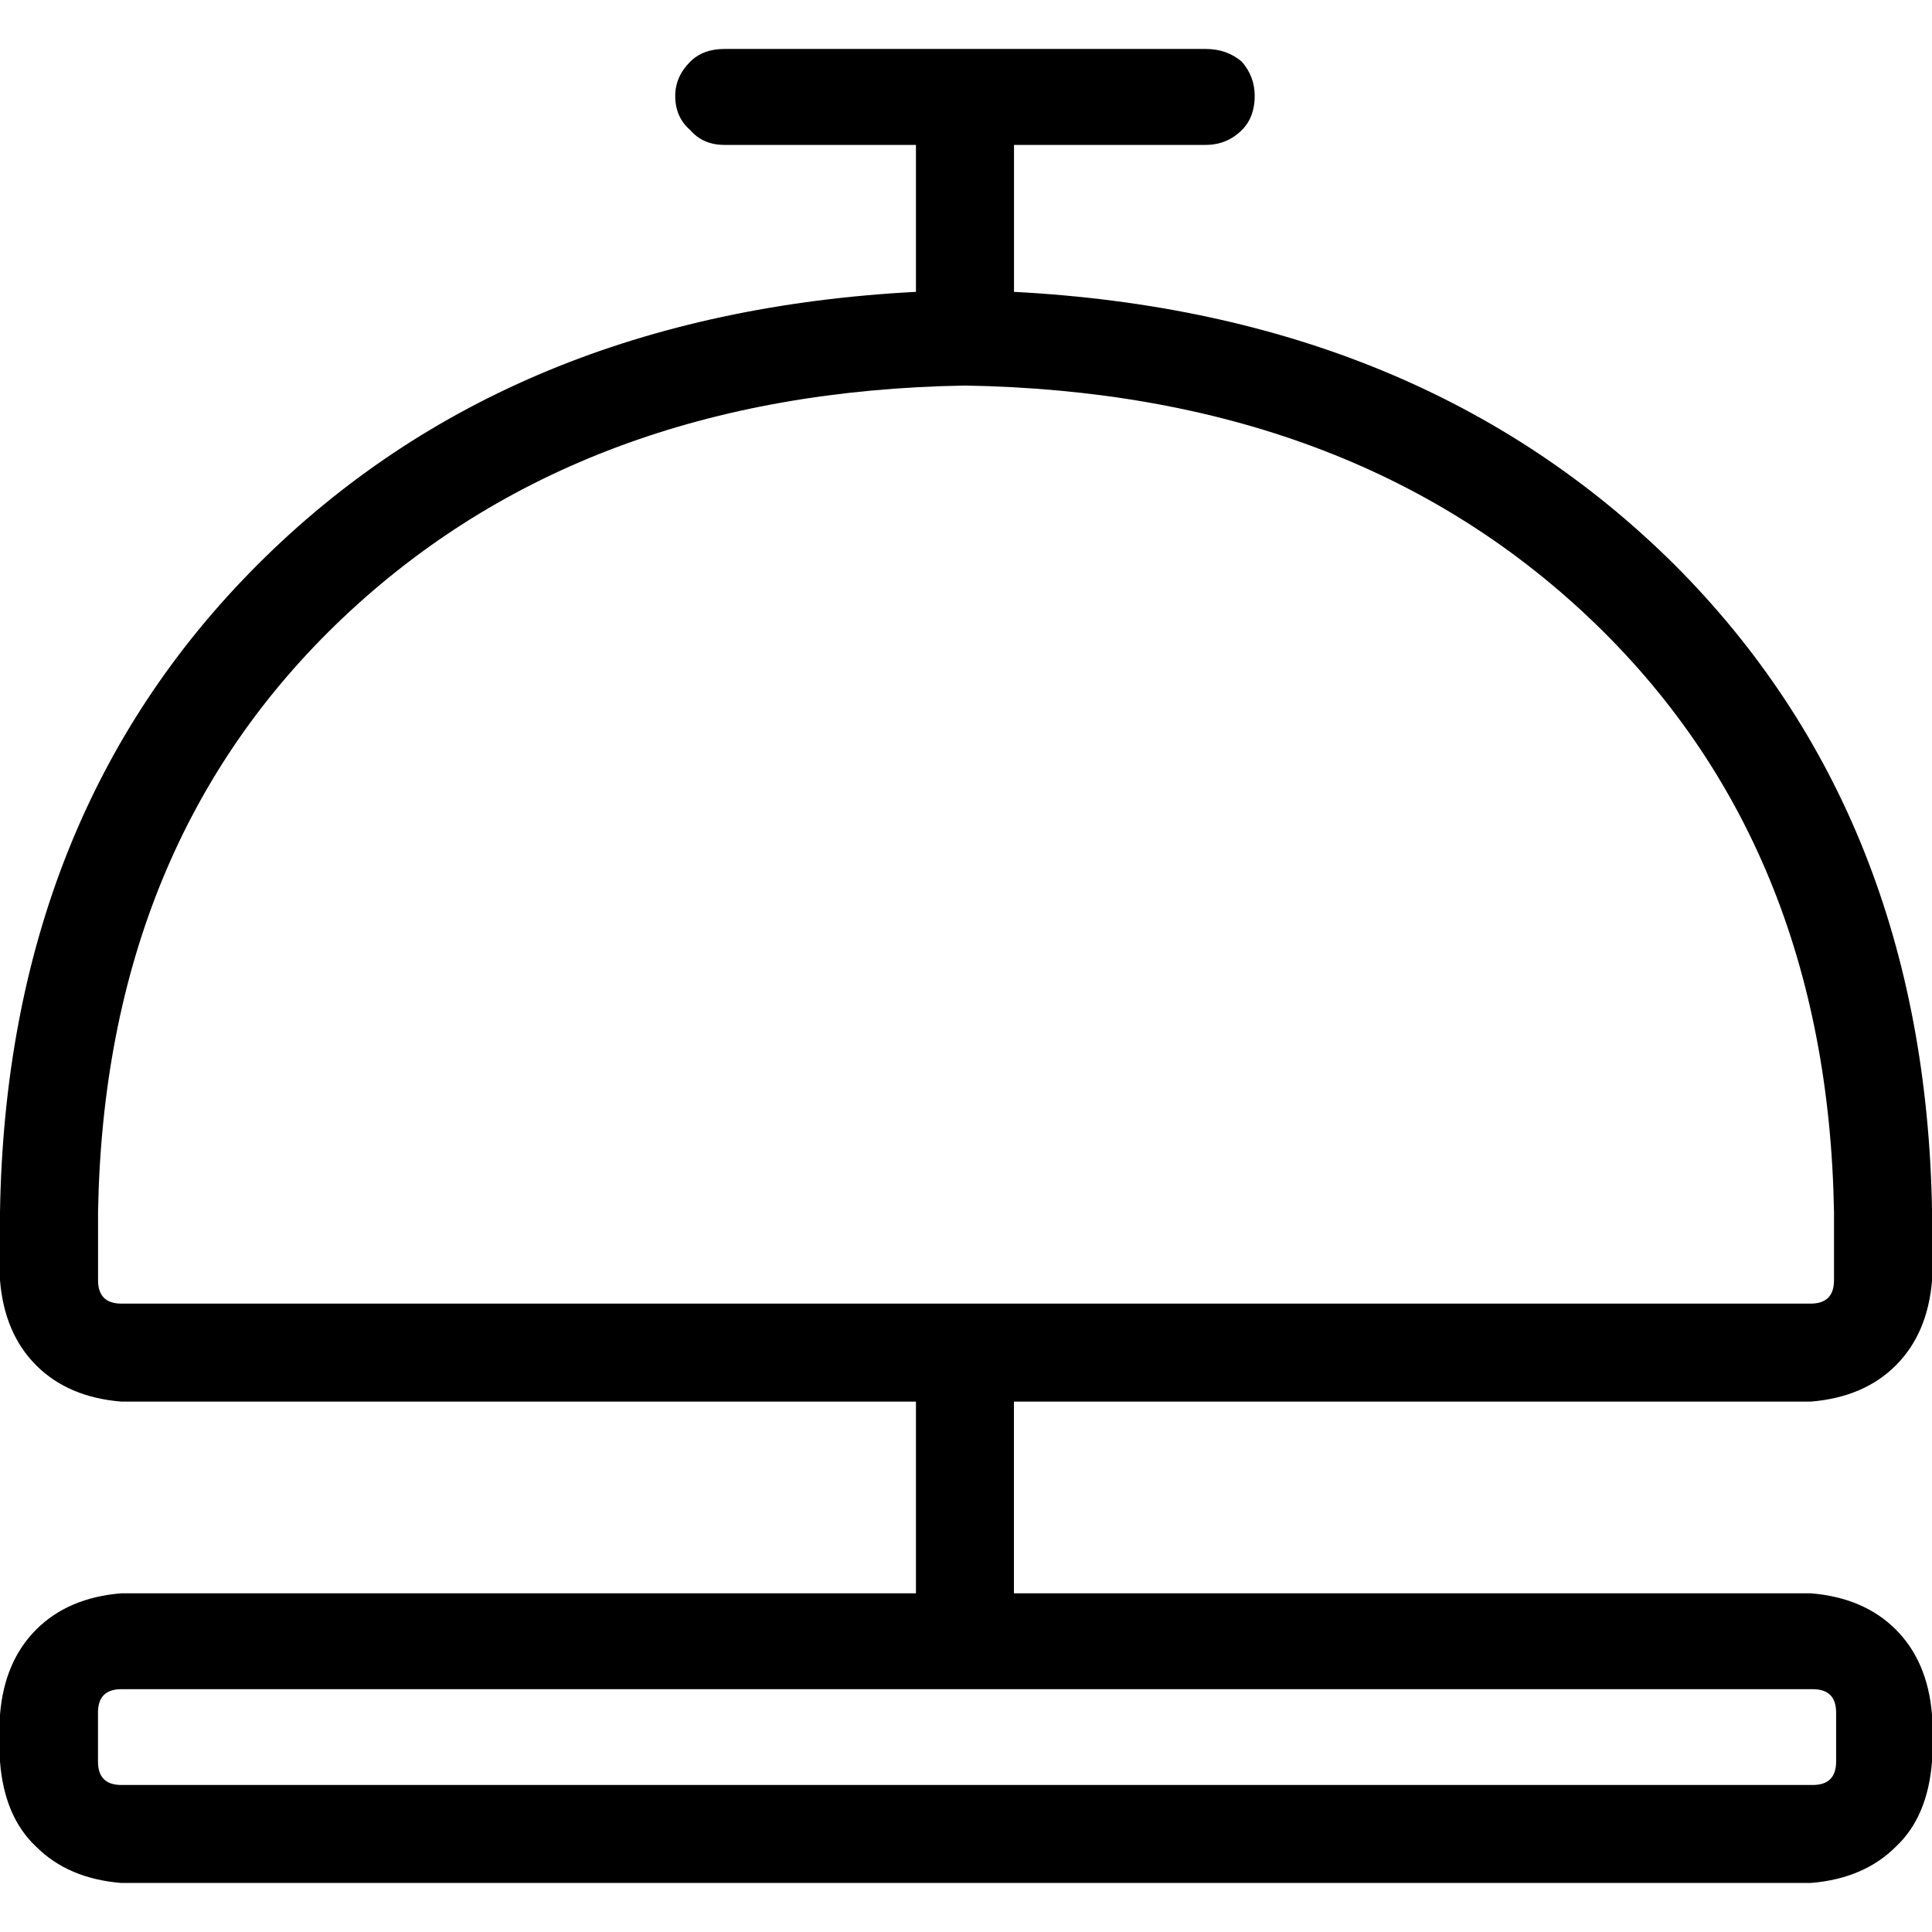 <!-- Generated by IcoMoon.io -->
<svg version="1.1" xmlns="http://www.w3.org/2000/svg" width="32" height="32" viewBox="0 0 32 32">
<title>food</title>
<path d="M30.412 28.366q0-0.388-0.388-0.388h-28.013q-0.388 0-0.388 0.388v0.811q0 0.388 0.388 0.388h28.013q0.388 0 0.388-0.388v-0.811zM29.989 21.592q0.388 0 0.388-0.388v-1.129q-0.106-6.104-4.057-9.843t-10.337-3.846q-6.351 0.106-10.302 3.846t-4.057 9.843v1.129q0 0.388 0.388 0.388h27.978zM16.794 23.215v3.175h13.195q0.882 0.071 1.411 0.6t0.6 1.411v0.776q-0.071 0.917-0.6 1.411-0.529 0.529-1.411 0.6h-27.978q-0.882-0.071-1.411-0.6-0.529-0.494-0.6-1.411v-0.776q0.071-0.882 0.6-1.411t1.411-0.6h13.16v-3.175h-13.16q-0.882-0.071-1.411-0.6t-0.6-1.411v-1.129q0.106-6.562 4.269-10.725t10.902-4.516v-2.434h-3.175q-0.353 0-0.565-0.247-0.247-0.212-0.247-0.565 0-0.318 0.247-0.565 0.212-0.212 0.565-0.212h7.974q0.353 0 0.6 0.212 0.212 0.247 0.212 0.565 0 0.353-0.212 0.565-0.247 0.247-0.6 0.247h-3.175v2.434q6.739 0.353 10.937 4.516 4.163 4.163 4.269 10.725v1.129q-0.071 0.882-0.6 1.411t-1.411 0.6h-13.195z"></path>
</svg>
